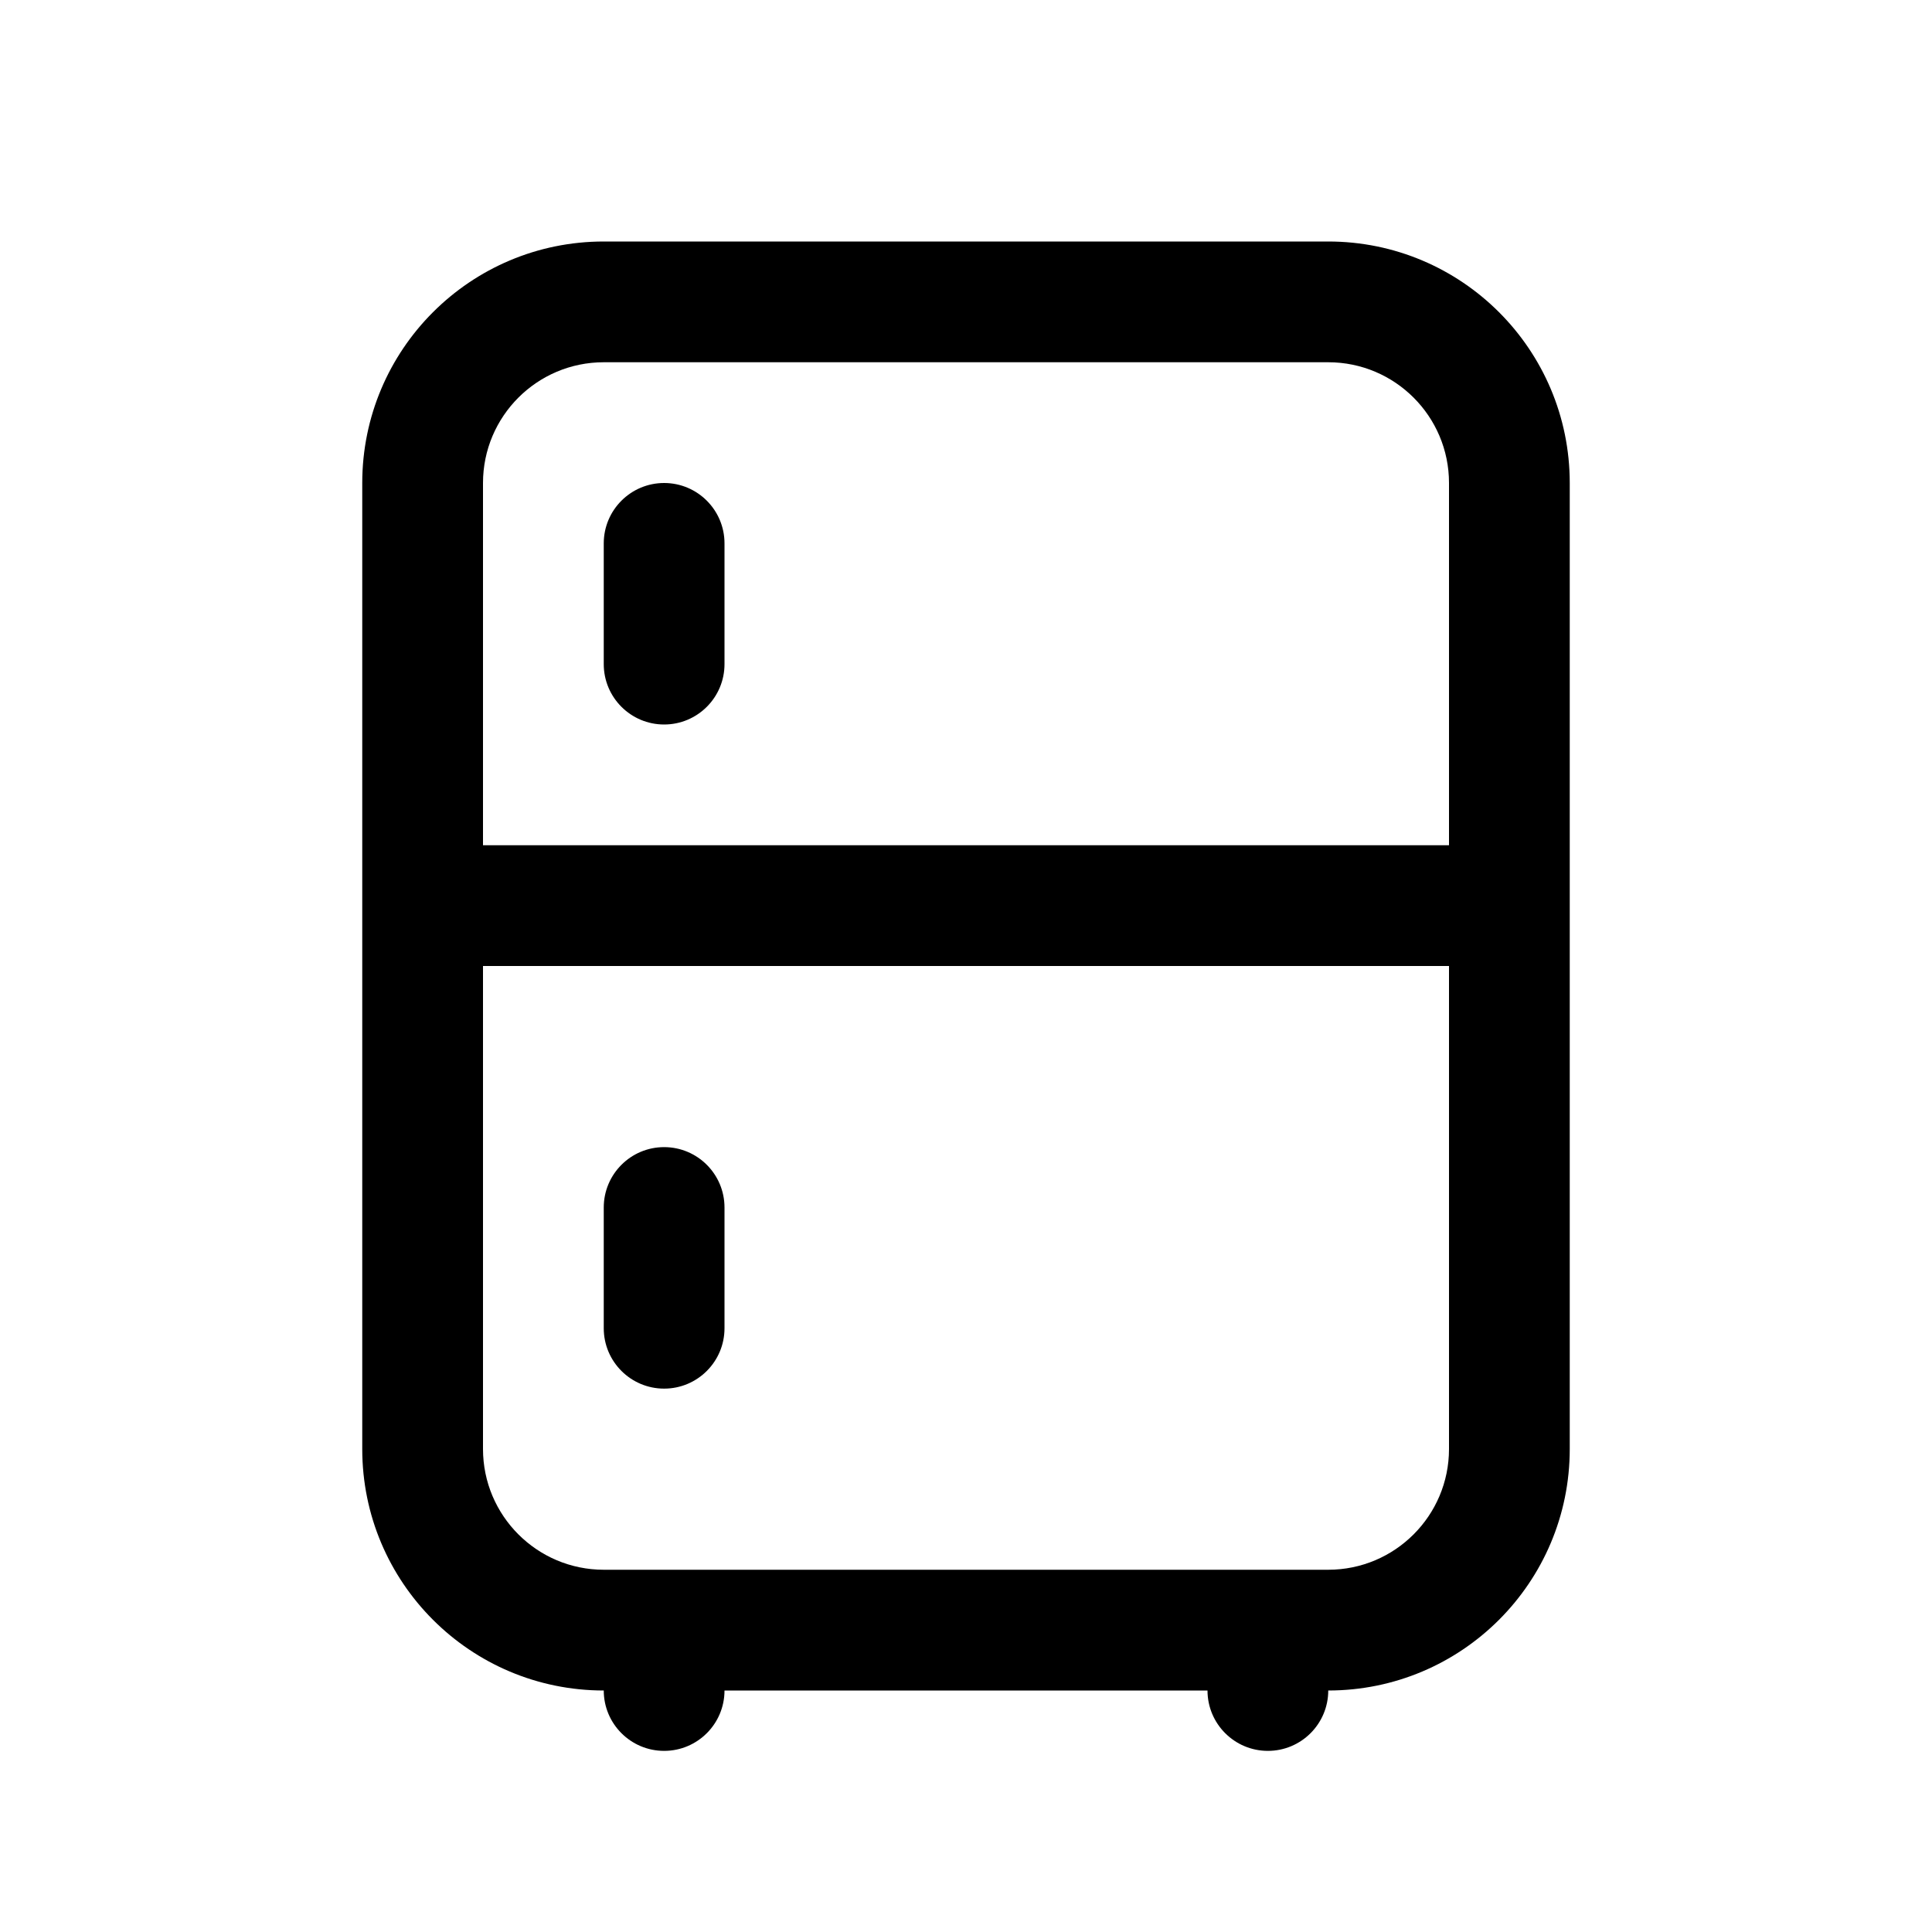 <svg width="16" height="16" viewBox="0 0 16 16" fill="none" xmlns="http://www.w3.org/2000/svg">
<path d="M5.5 4C5.776 4 6 4.224 6 4.5V5.5C6 5.776 5.776 6 5.5 6C5.224 6 5 5.776 5 5.5V4.5C5 4.224 5.224 4 5.5 4Z" fill="black"/>
<path d="M6 10C6 9.724 5.776 9.5 5.5 9.5C5.224 9.5 5 9.724 5 10V11C5 11.276 5.224 11.5 5.5 11.5C5.776 11.5 6 11.276 6 11V10Z" fill="black"/>
<path fill-rule="evenodd" clip-rule="evenodd" d="M3 4C3 2.895 3.895 2 5 2H11C12.105 2 13 2.895 13 4V12C13 13.105 12.105 14 11 14C11 14.276 10.776 14.5 10.5 14.5C10.224 14.5 10 14.276 10 14H6C6 14.276 5.776 14.5 5.5 14.5C5.224 14.5 5 14.276 5 14C3.895 14 3 13.105 3 12V4ZM5 3H11C11.552 3 12 3.448 12 4V7H4V4C4 3.448 4.448 3 5 3ZM4 8V12C4 12.552 4.448 13 5 13H11C11.552 13 12 12.552 12 12V8H4Z" fill="black"/>
</svg>
